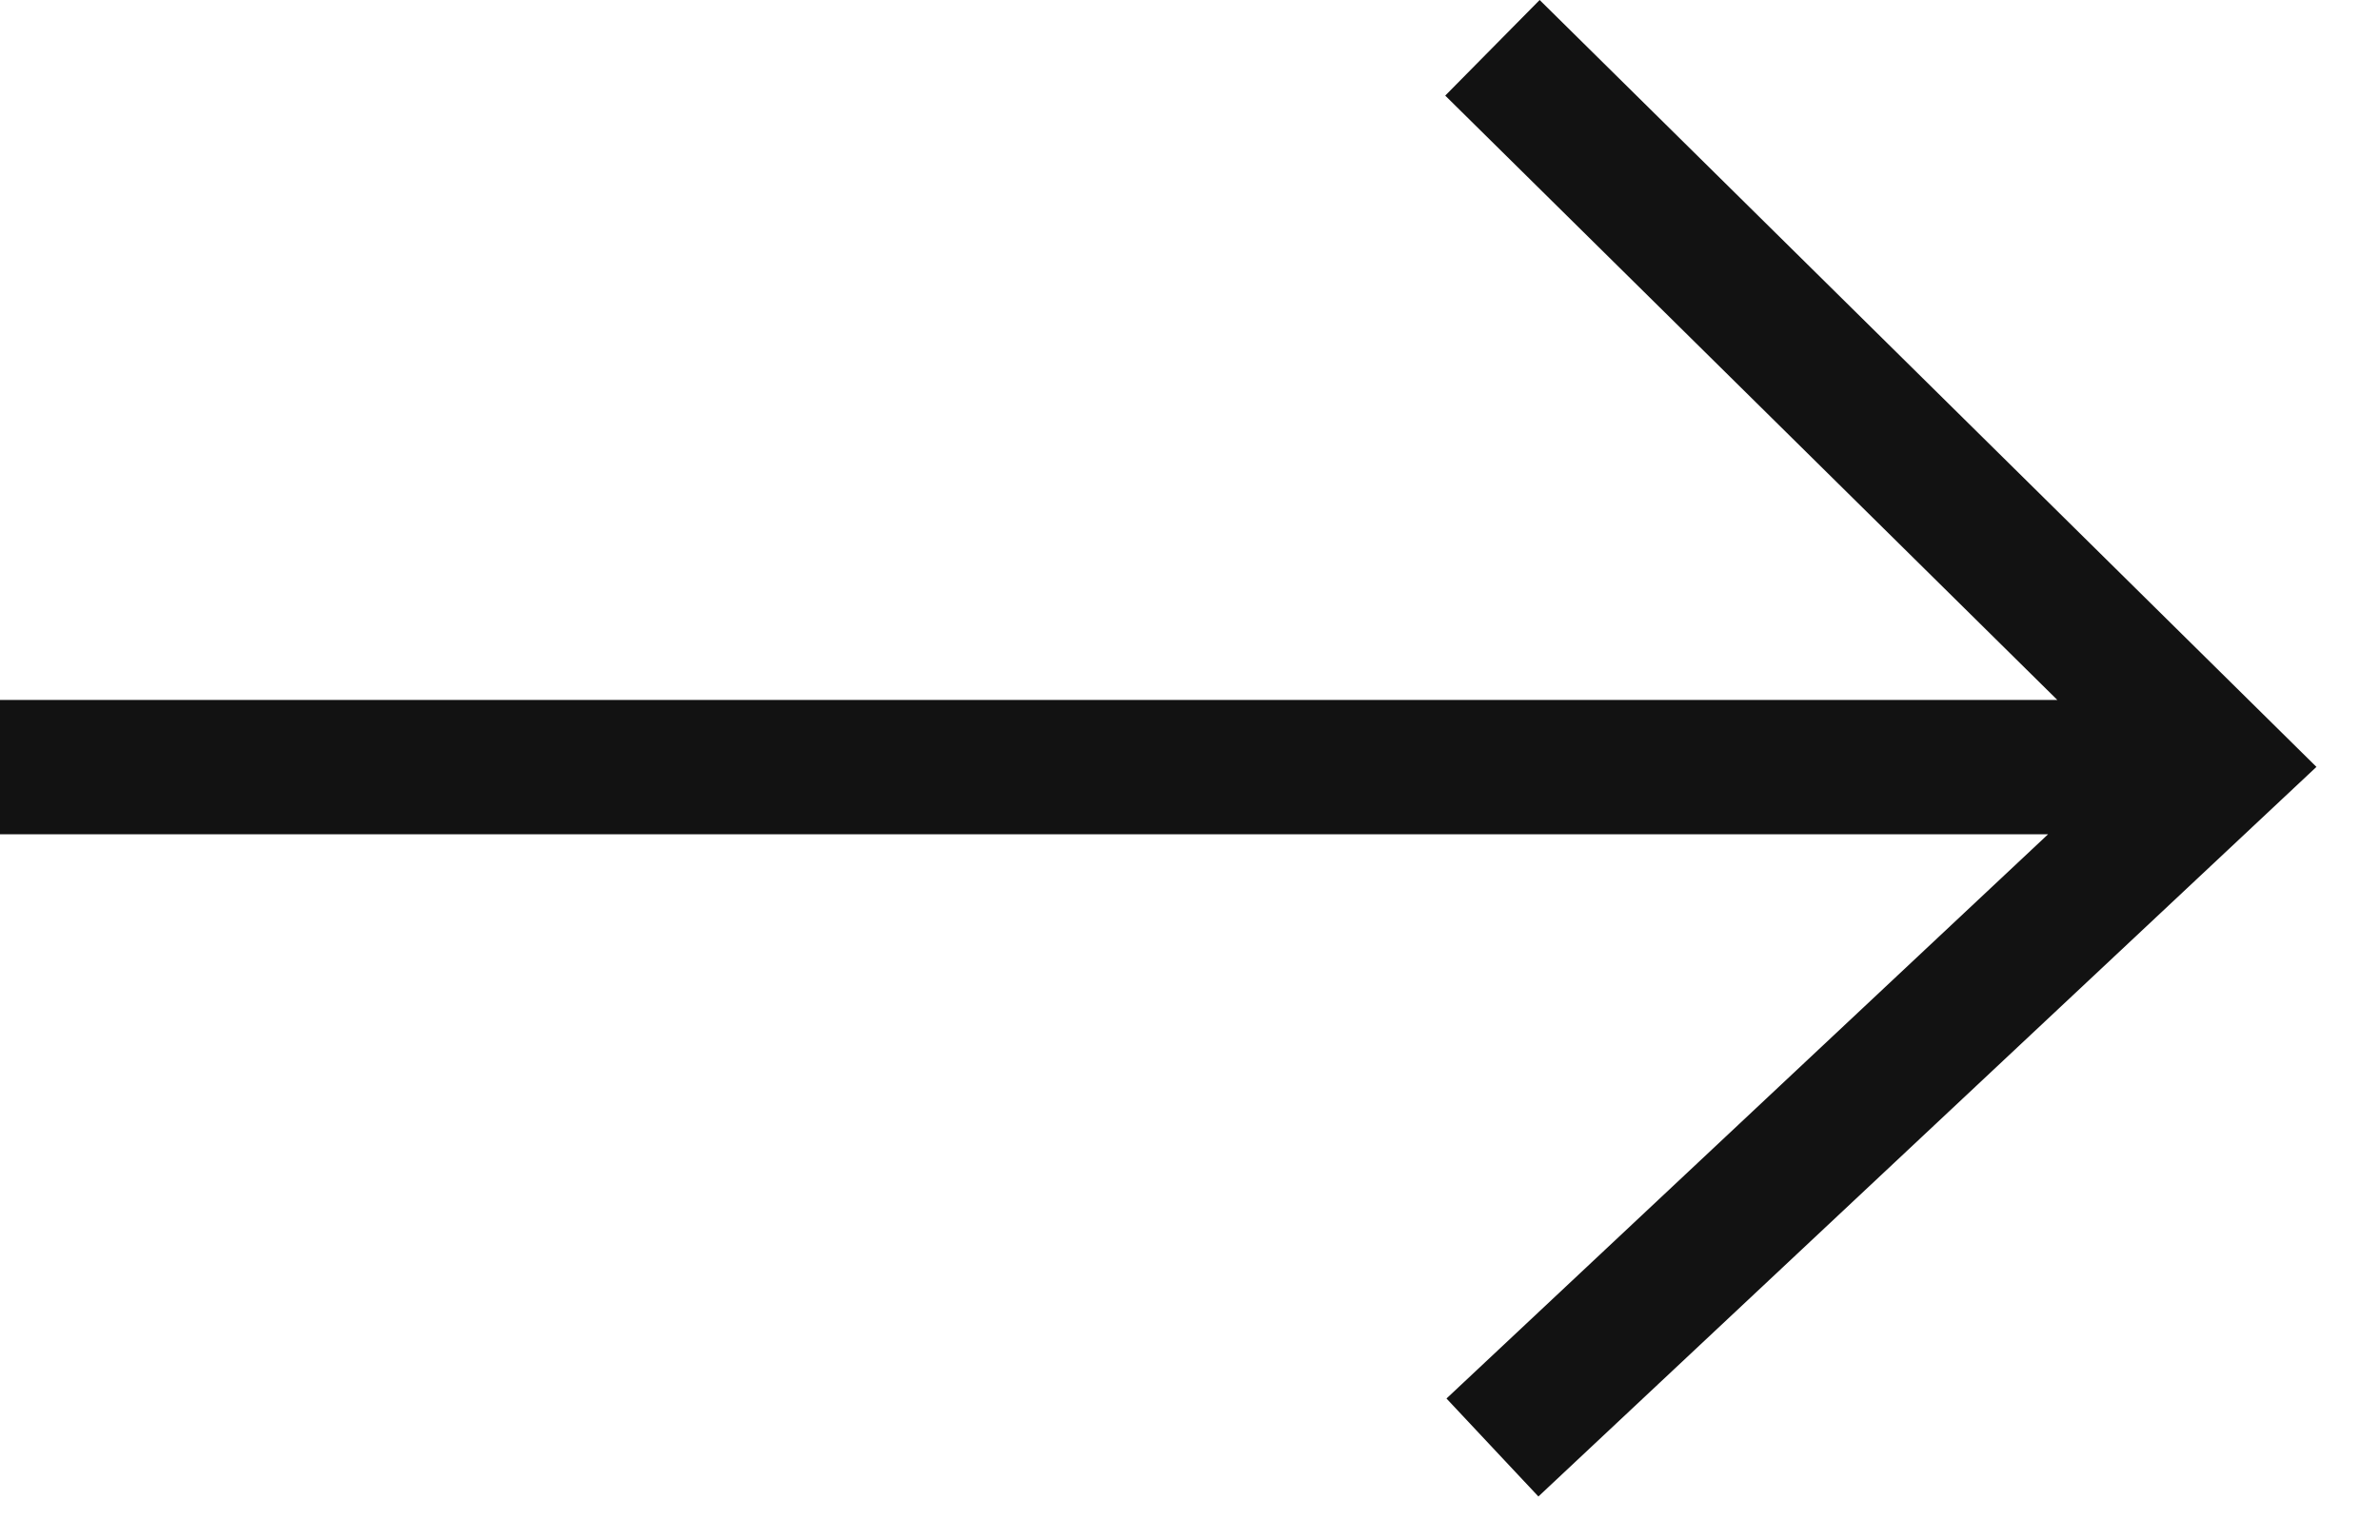 <?xml version="1.0" encoding="utf-8"?>
<svg width="34px" height="22px" viewBox="0 0 34 22" version="1.1" xmlns:xlink="http://www.w3.org/1999/xlink" xmlns="http://www.w3.org/2000/svg">
  <desc>Created with Lunacy</desc>
  <path d="M21.977 21.383L20.664 19.983L29.258 11.921L0 11.921L0 10.001L29.39 10.001L20.646 1.366L21.995 0L33.092 10.958L21.977 21.383Z" id="иконка/стрелка/вправо" fill="#121212" fill-rule="evenodd" stroke="none" />
</svg>
